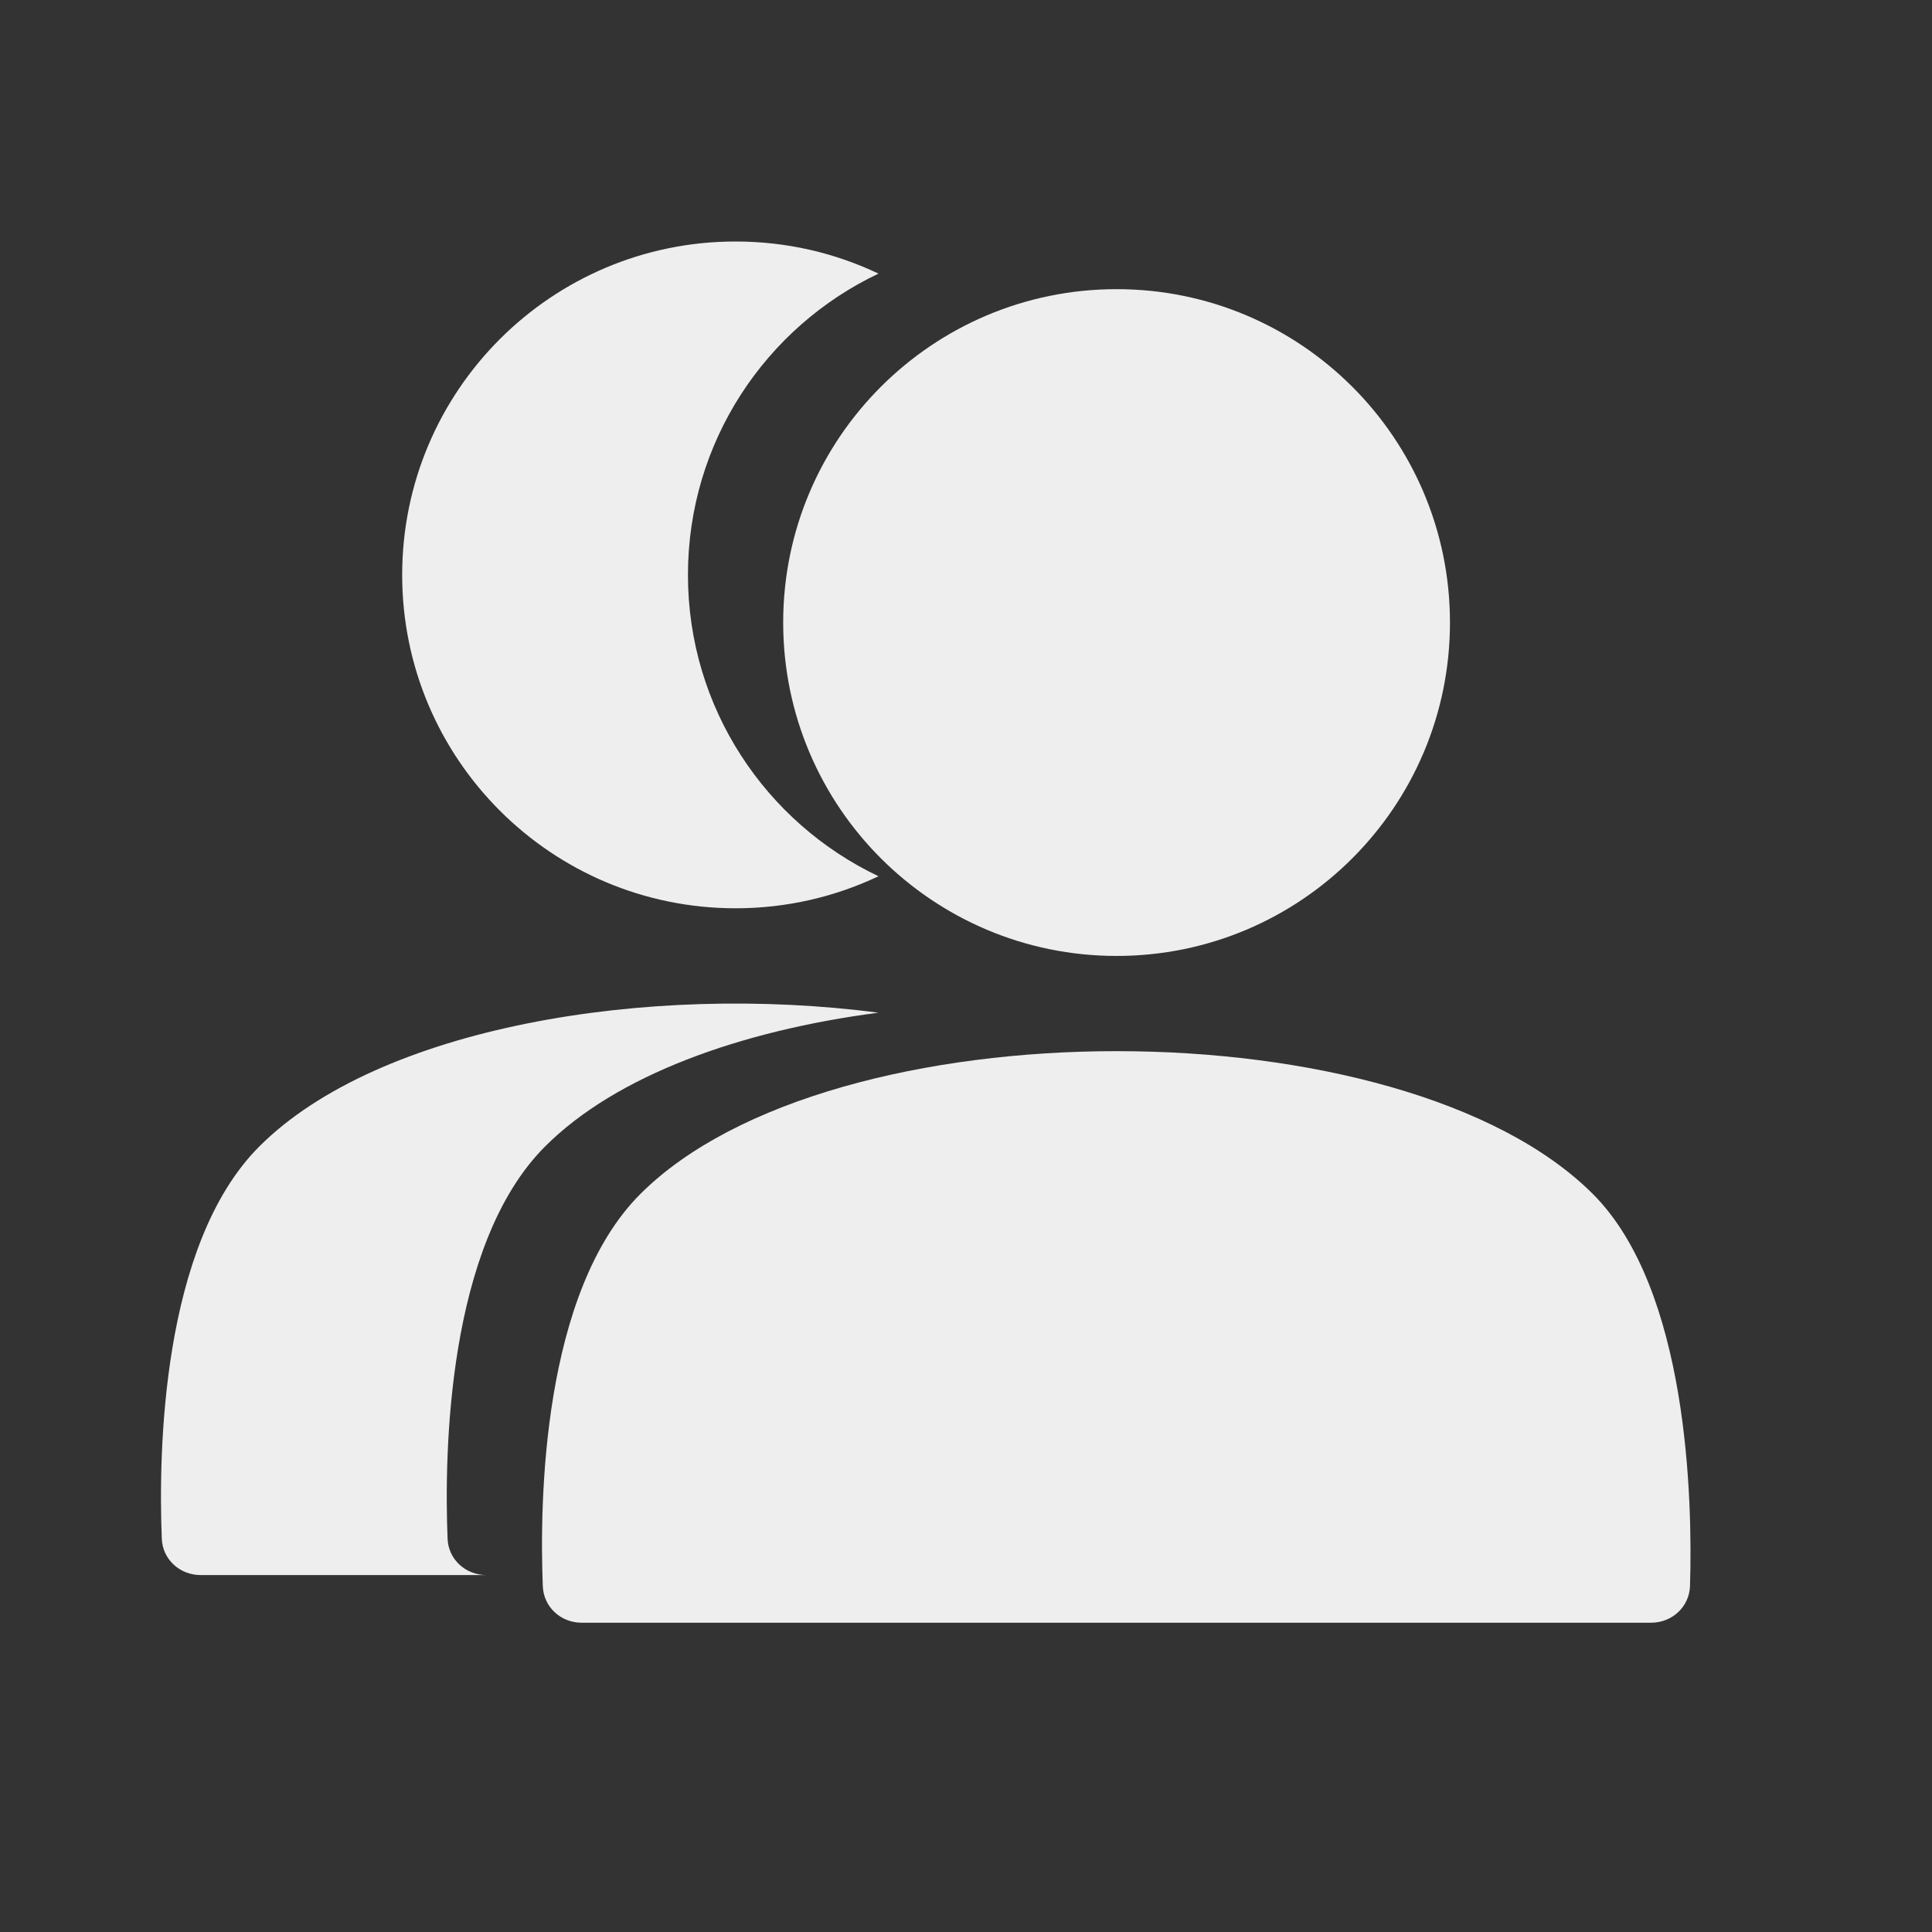 <svg width="24" height="24" viewBox="0 0 24 24" fill="none" xmlns="http://www.w3.org/2000/svg">
<rect x="0" y="0" width="24" height="24" fill="#333333" stroke="none"/>
<path fill-rule="evenodd" clip-rule="evenodd" d="M13.871 11.875C16.158 11.875 18.012 10.021 18.012 7.733C18.012 5.446 16.158 3.592 13.871 3.592C11.584 3.592 9.729 5.446 9.729 7.733C9.729 10.021 11.584 11.875 13.871 11.875ZM19.788 14.833C17.421 12.466 10.321 12.466 7.954 14.833C6.733 16.055 6.702 18.658 6.743 19.706C6.754 19.964 6.967 20.158 7.225 20.158H20.511C20.771 20.158 20.986 19.96 20.994 19.701C21.026 18.641 20.974 16.02 19.788 14.833Z" fill="#EEEEEE"/>
<path fill-rule="evenodd" clip-rule="evenodd" d="M10.913 10.885C10.375 11.14 9.773 11.283 9.138 11.283C6.85 11.283 4.996 9.429 4.996 7.142C4.996 4.854 6.85 3 9.138 3C9.773 3 10.375 3.143 10.913 3.399C9.513 4.063 8.546 5.489 8.546 7.142C8.546 8.794 9.513 10.22 10.913 10.885ZM10.912 12.58C8.042 12.205 4.703 12.759 3.221 14.242C2 15.463 1.968 18.066 2.01 19.115C2.02 19.372 2.234 19.566 2.492 19.566H6.042C5.784 19.566 5.57 19.372 5.56 19.115C5.518 18.066 5.55 15.463 6.771 14.242C7.655 13.357 9.2 12.803 10.912 12.58Z" fill="#EEEEEE"/>
</svg>
